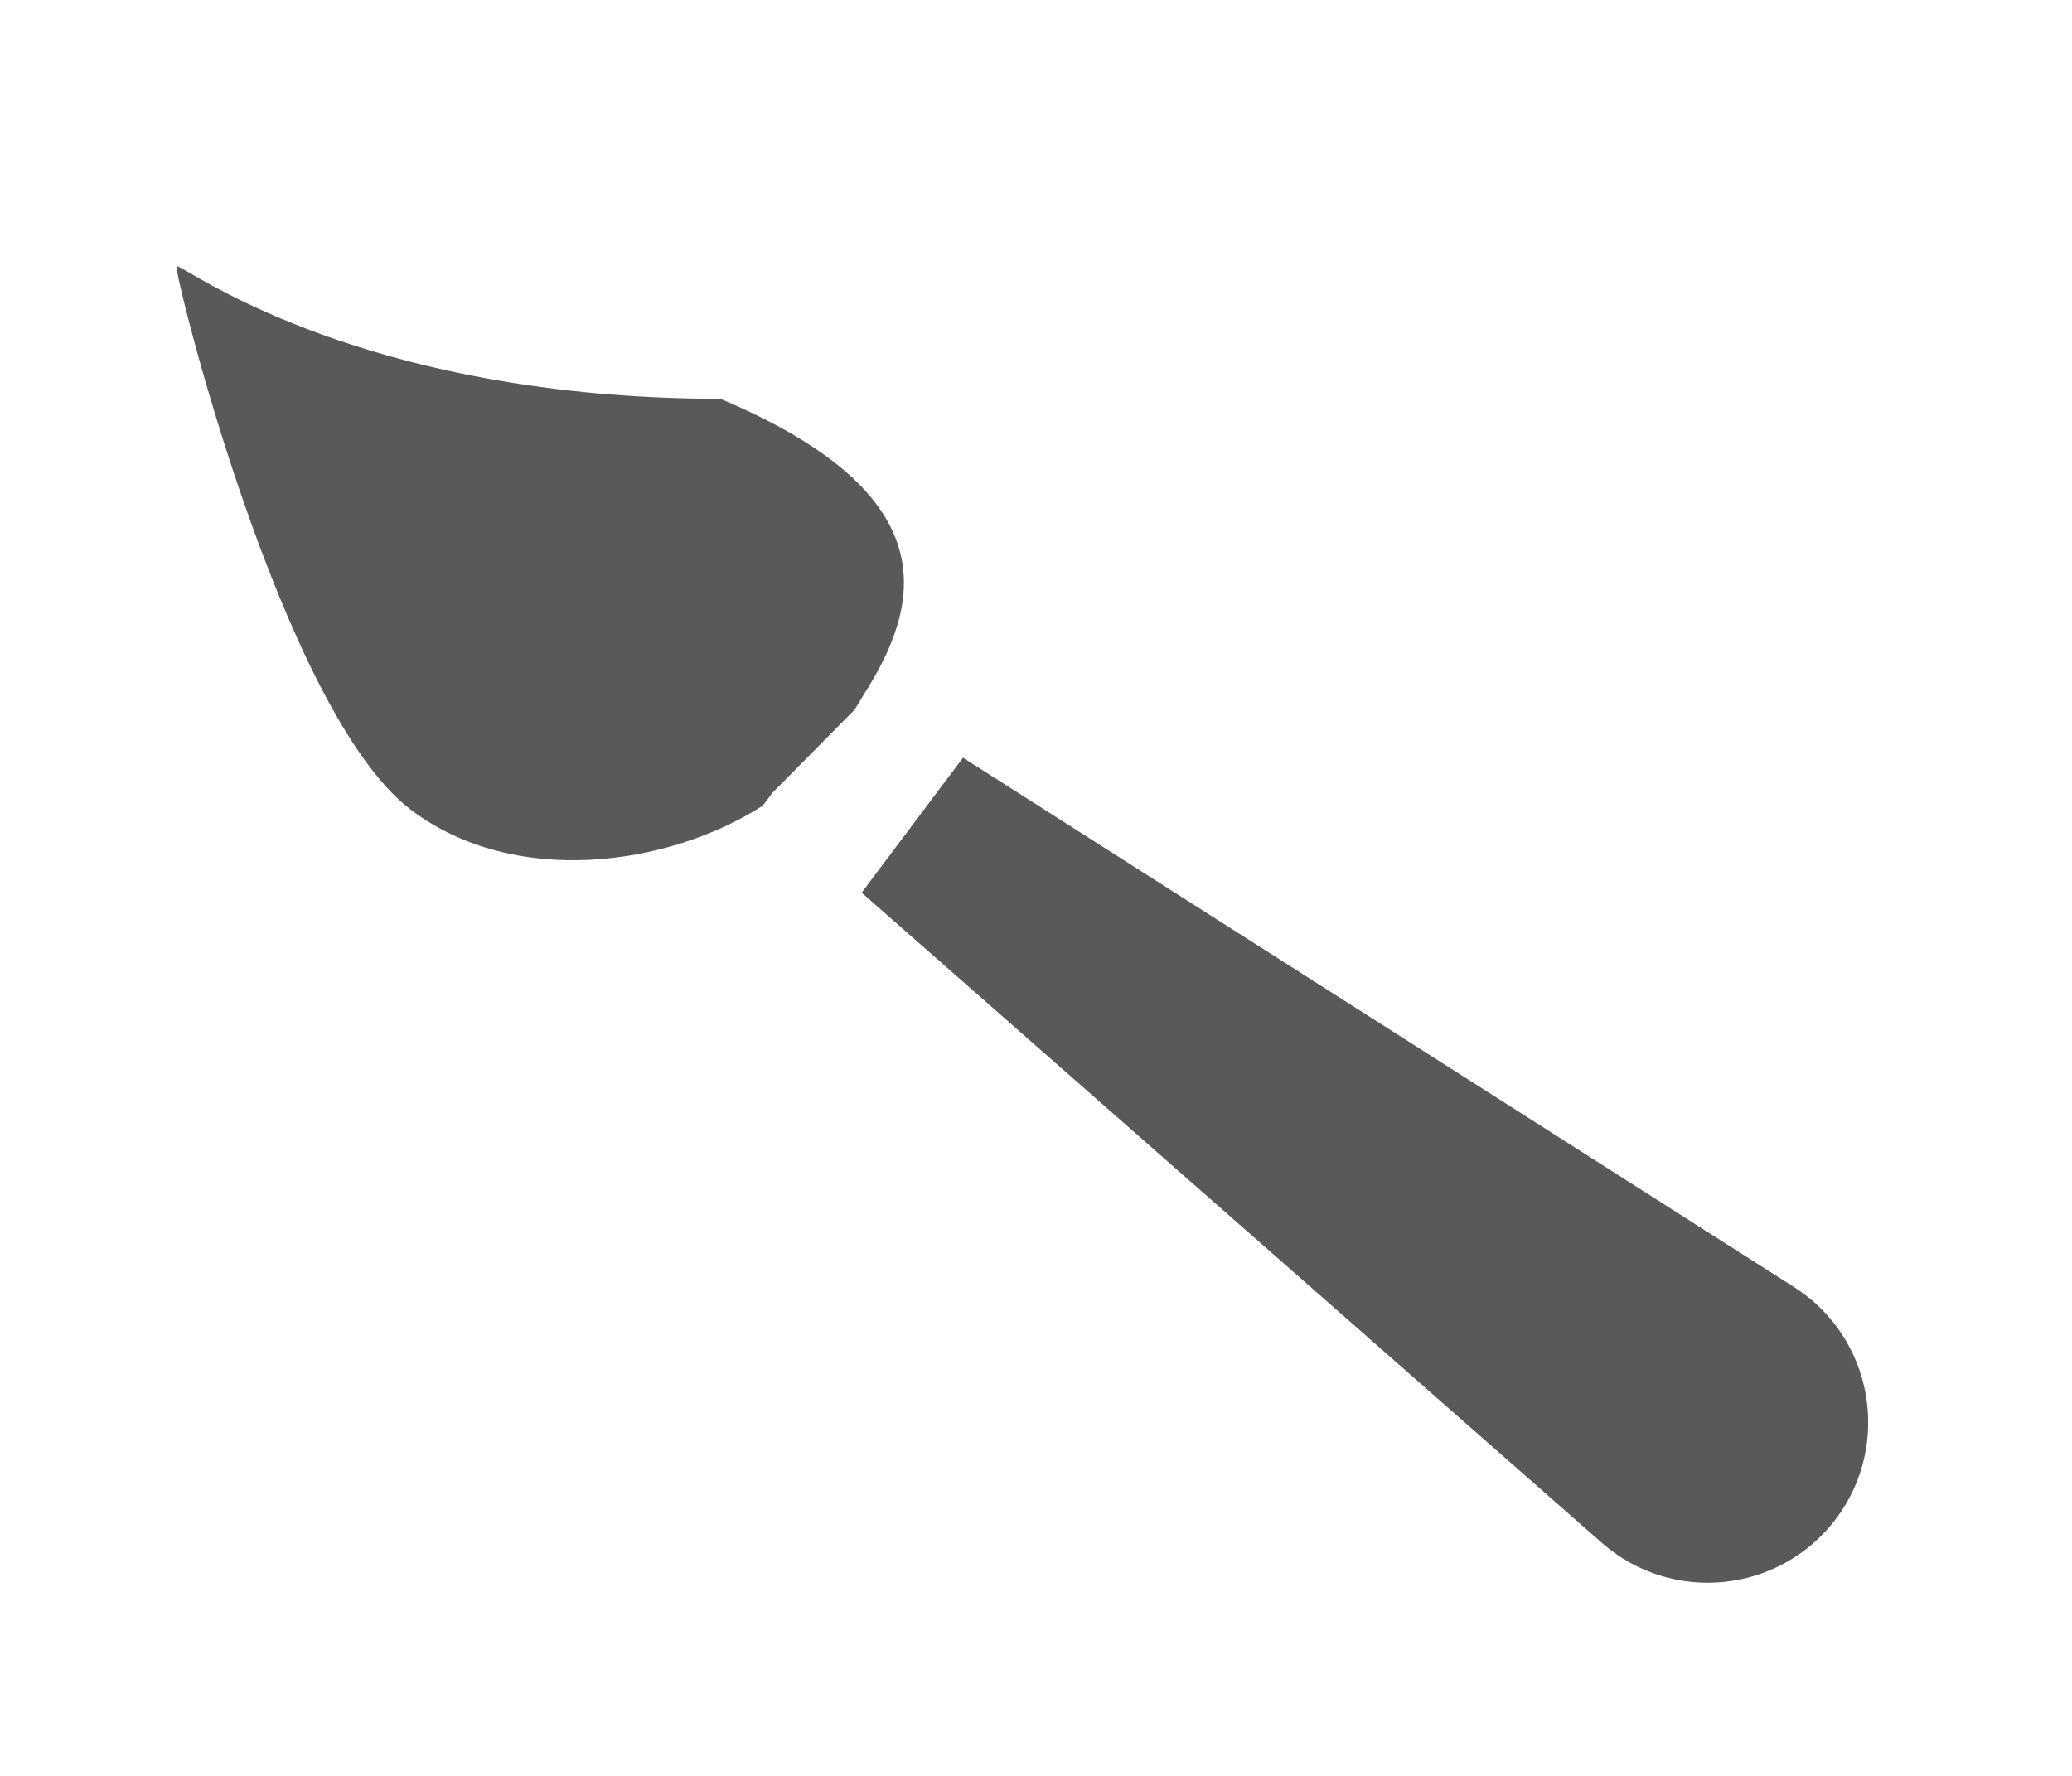 <svg width="21" height="18" viewBox="0 0 21 18" fill="none" xmlns="http://www.w3.org/2000/svg">
<path d="M7.301 4.042C9.614 5.017 9.337 6.127 8.755 7.039L8.662 7.193L7.831 8.033L7.73 8.167C6.766 8.783 5.216 8.997 4.17 8.212C2.854 7.224 1.757 2.741 1.789 2.698C1.794 2.692 1.834 2.716 1.911 2.76C2.367 3.025 4.112 4.04 7.301 4.042Z" fill="#595959"/>
<path d="M8.733 9.048L16.235 15.638C16.947 16.263 18.04 16.15 18.609 15.393C19.177 14.635 18.981 13.554 18.182 13.045L9.76 7.68L8.733 9.048Z" fill="#595959"/>
</svg>
